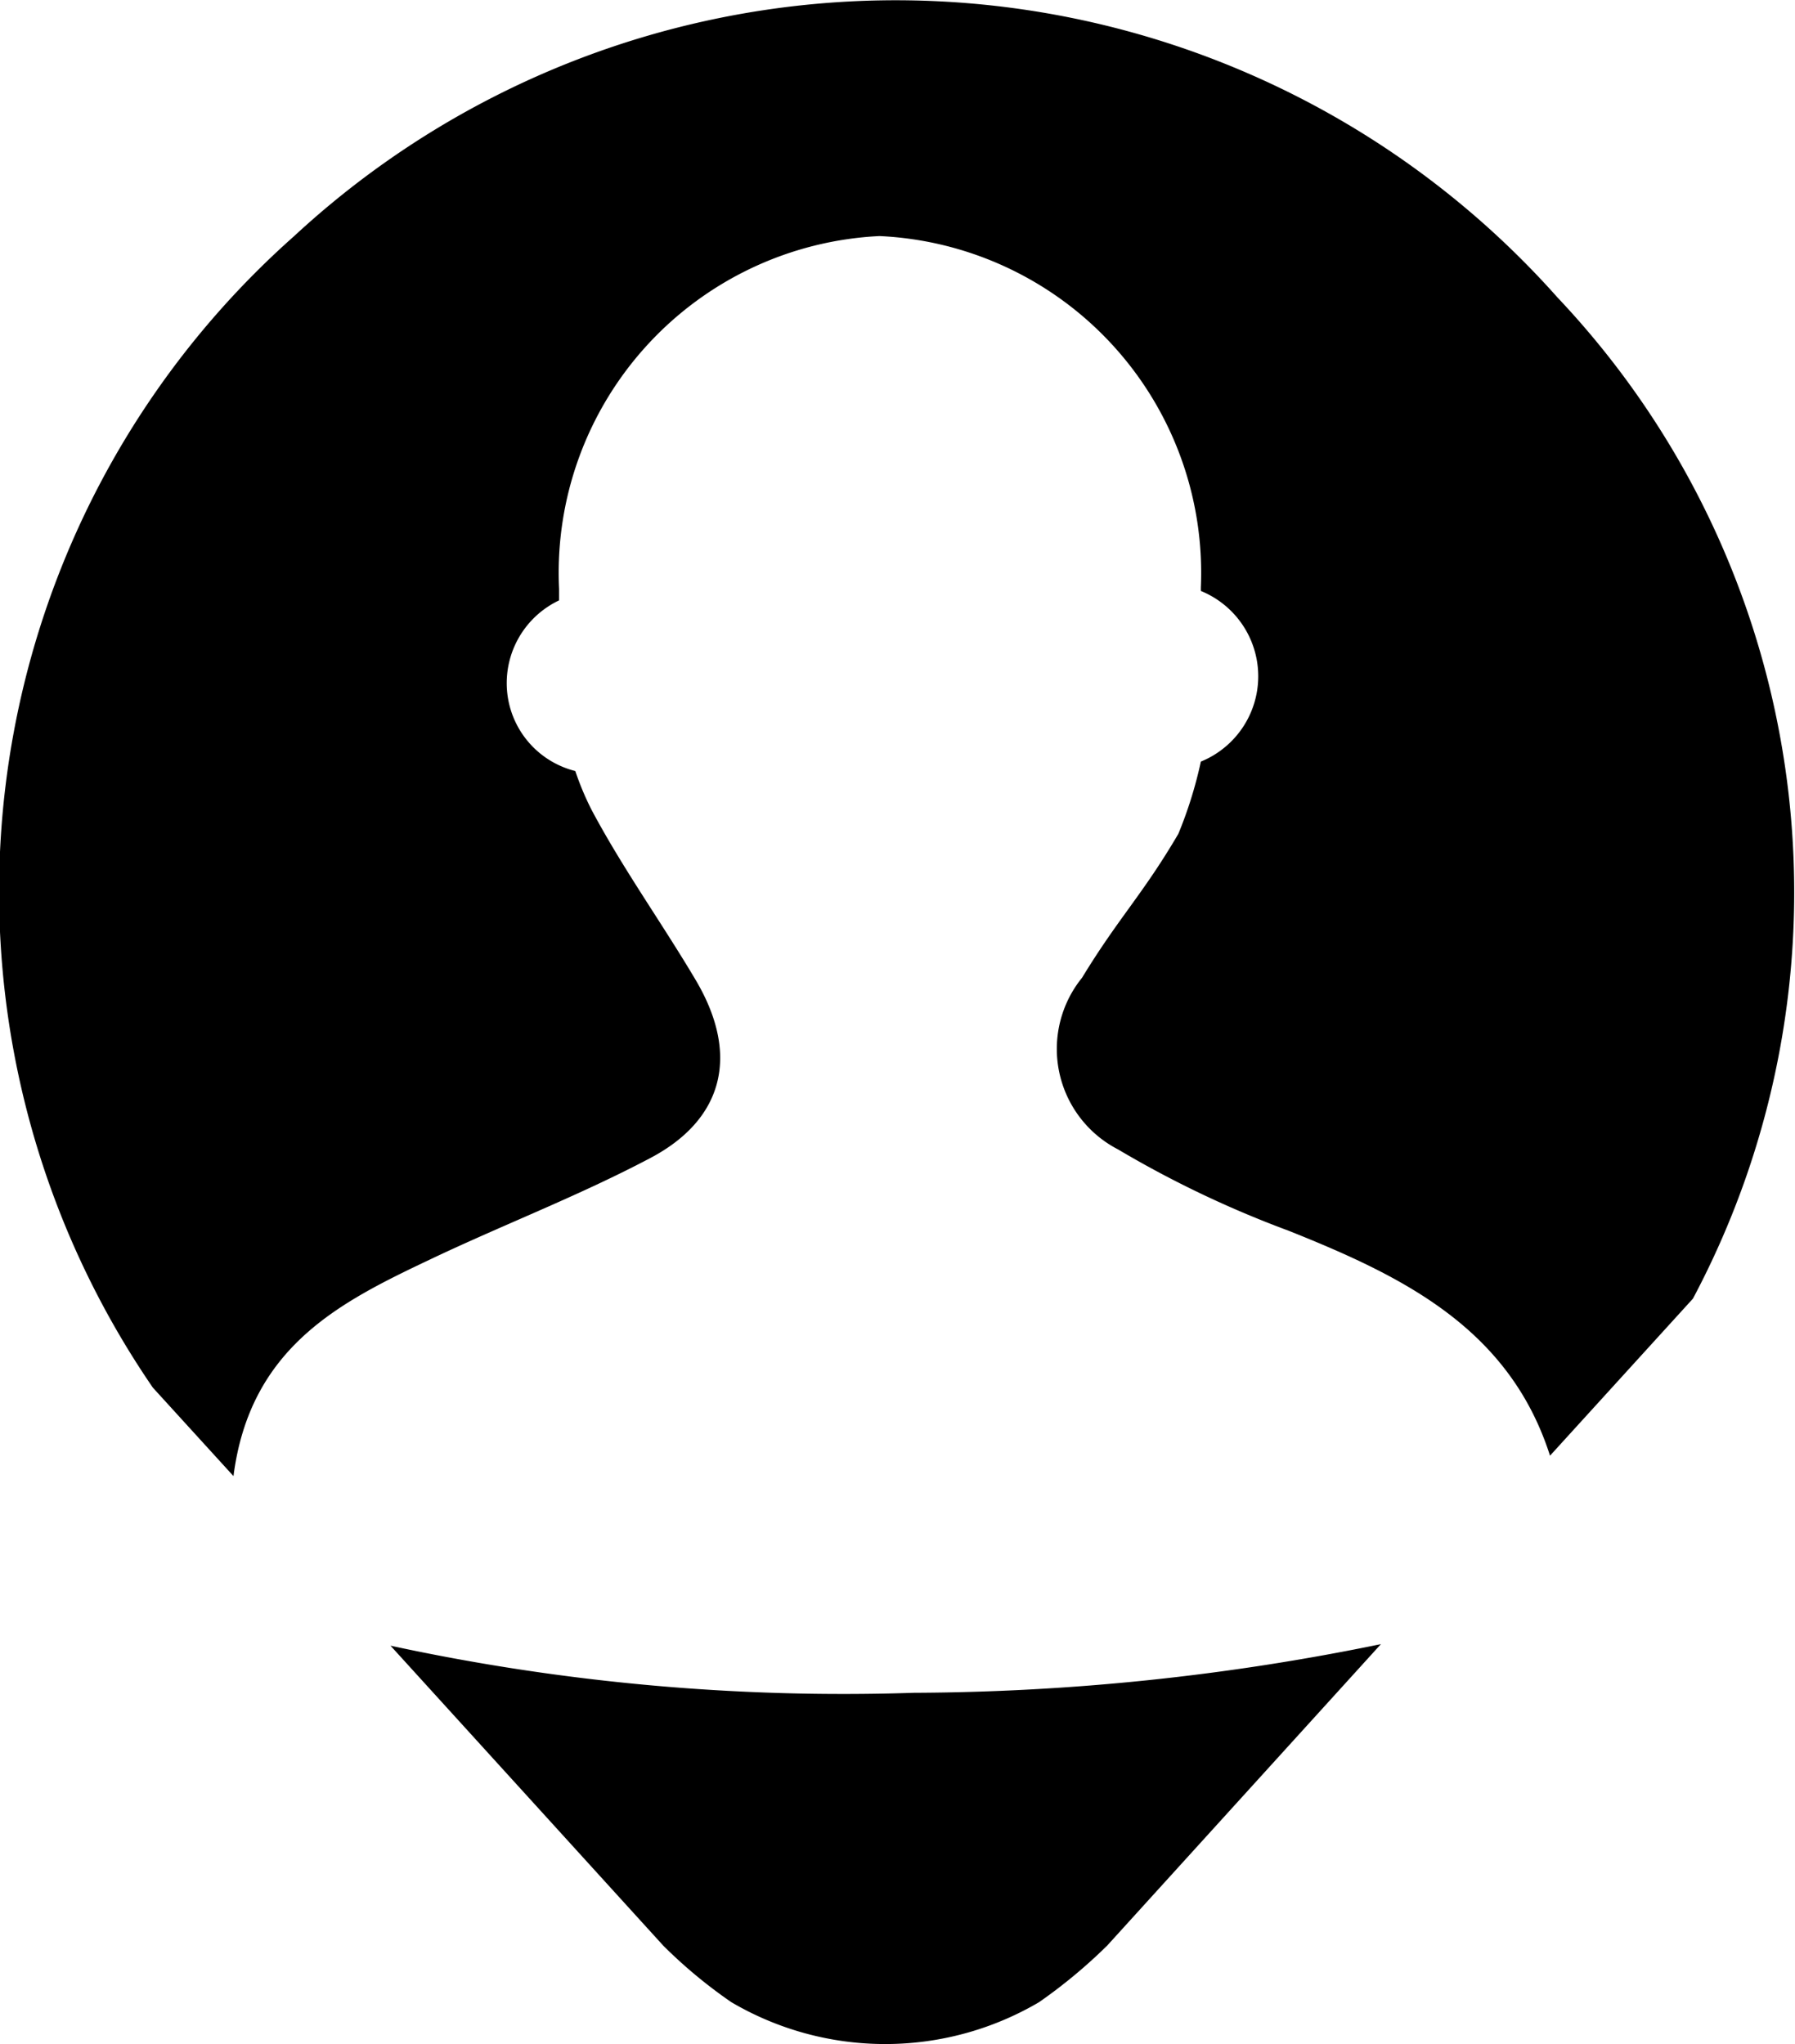 <svg id="upload-photo" data-name="上傳照片" xmlns="http://www.w3.org/2000/svg" viewBox="0 0 34.29 39.05" fill="currentColor"><path class="cls-1" d="M20.59,32.83a41,41,0,0,1-10-.9l5.21,5.73a9.31,9.31,0,0,0,1.3,1.08,5.8,5.8,0,0,0,5.88,0,10,10,0,0,0,1.3-1.08l5.23-5.76A45,45,0,0,1,20.59,32.83Z" transform="translate(-3.13 -0.49)"/><path class="cls-1" d="M32.88,6.17A16.91,16.91,0,0,0,8.75,5a16.74,16.74,0,0,0-2.7,22l1.54,1.69c.32-2.48,2.05-3.33,3.78-4.15,1.39-.66,2.83-1.21,4.19-1.93s1.72-1.93.87-3.38c-.65-1.1-1.4-2.14-2-3.27a5.47,5.47,0,0,1-.31-.74,1.73,1.73,0,0,1-1.31-1.69,1.75,1.75,0,0,1,1-1.57c0-.07,0-.15,0-.22A6.44,6.44,0,0,1,19.93,5a6.44,6.44,0,0,1,6.14,6.71s0,0,0,.07a1.76,1.76,0,0,1,0,3.26,8.09,8.09,0,0,1-.43,1.38c-.68,1.16-1.14,1.6-1.84,2.75a2.16,2.16,0,0,0,.69,3.28A20,20,0,0,0,27.74,24c2.18.87,4.22,1.86,5,4.3l2.73-3A16.54,16.54,0,0,0,32.88,6.17Z" transform="translate(-3.13 -0.49)"/></svg>
